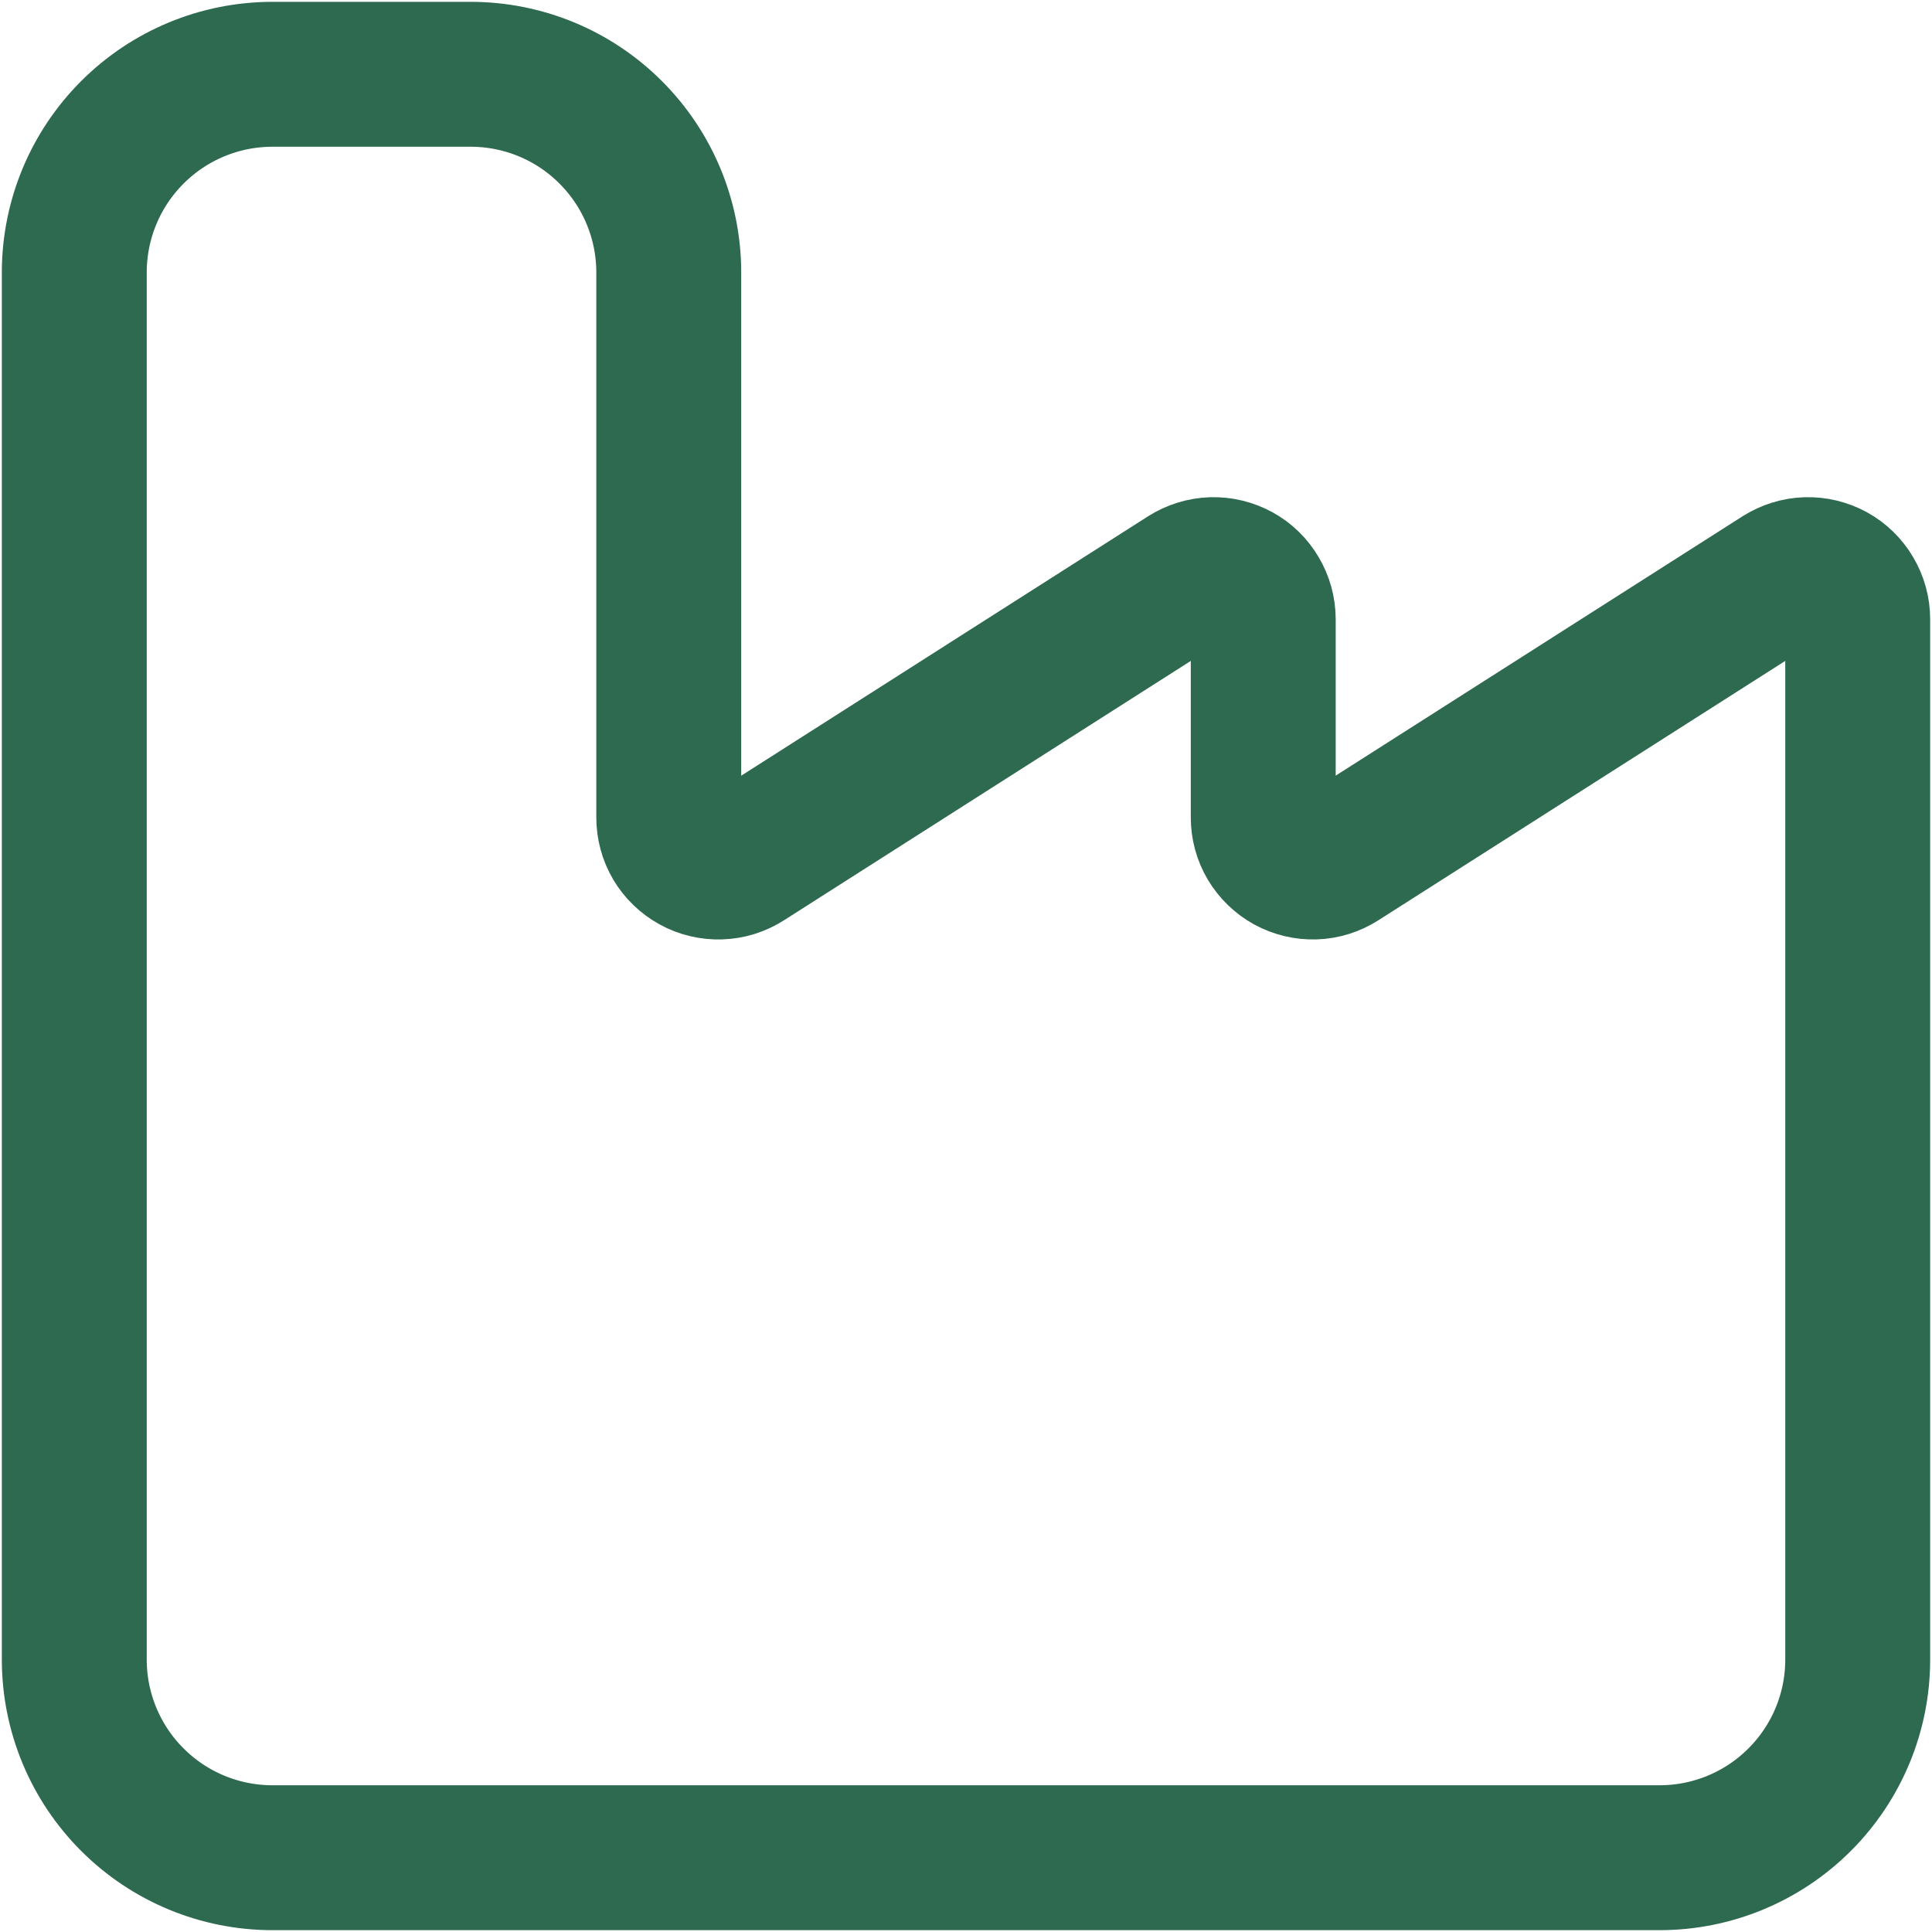 <svg width="20" height="20" viewBox="0 0 20 20" fill="none" xmlns="http://www.w3.org/2000/svg">
<path d="M0.769 17.18C0.769 17.724 0.985 18.245 1.37 18.63C1.755 19.015 2.276 19.231 2.821 19.231H17.18C17.724 19.231 18.245 19.015 18.63 18.63C19.015 18.245 19.231 17.724 19.231 17.18V6.41C19.231 6.318 19.206 6.228 19.159 6.149C19.113 6.07 19.045 6.004 18.965 5.96C18.884 5.916 18.793 5.894 18.701 5.897C18.609 5.9 18.52 5.928 18.442 5.977L13.866 8.894C13.788 8.944 13.699 8.972 13.607 8.975C13.515 8.978 13.424 8.956 13.343 8.912C13.262 8.867 13.195 8.802 13.148 8.723C13.101 8.644 13.077 8.554 13.077 8.462V6.41C13.077 6.318 13.052 6.228 13.005 6.149C12.959 6.07 12.892 6.004 12.811 5.96C12.73 5.916 12.639 5.894 12.547 5.897C12.455 5.9 12.366 5.928 12.288 5.977L7.713 8.894C7.635 8.944 7.546 8.972 7.454 8.975C7.362 8.978 7.27 8.957 7.189 8.912C7.109 8.868 7.041 8.803 6.994 8.724C6.947 8.644 6.923 8.554 6.923 8.462V2.821C6.923 2.276 6.707 1.755 6.322 1.37C5.938 0.985 5.416 0.769 4.872 0.769H2.821C2.276 0.769 1.755 0.985 1.37 1.37C0.985 1.755 0.769 2.276 0.769 2.821V17.18Z" stroke="#2D6A4F" stroke-width="1.5" stroke-linecap="round" stroke-linejoin="round"/>
</svg>
